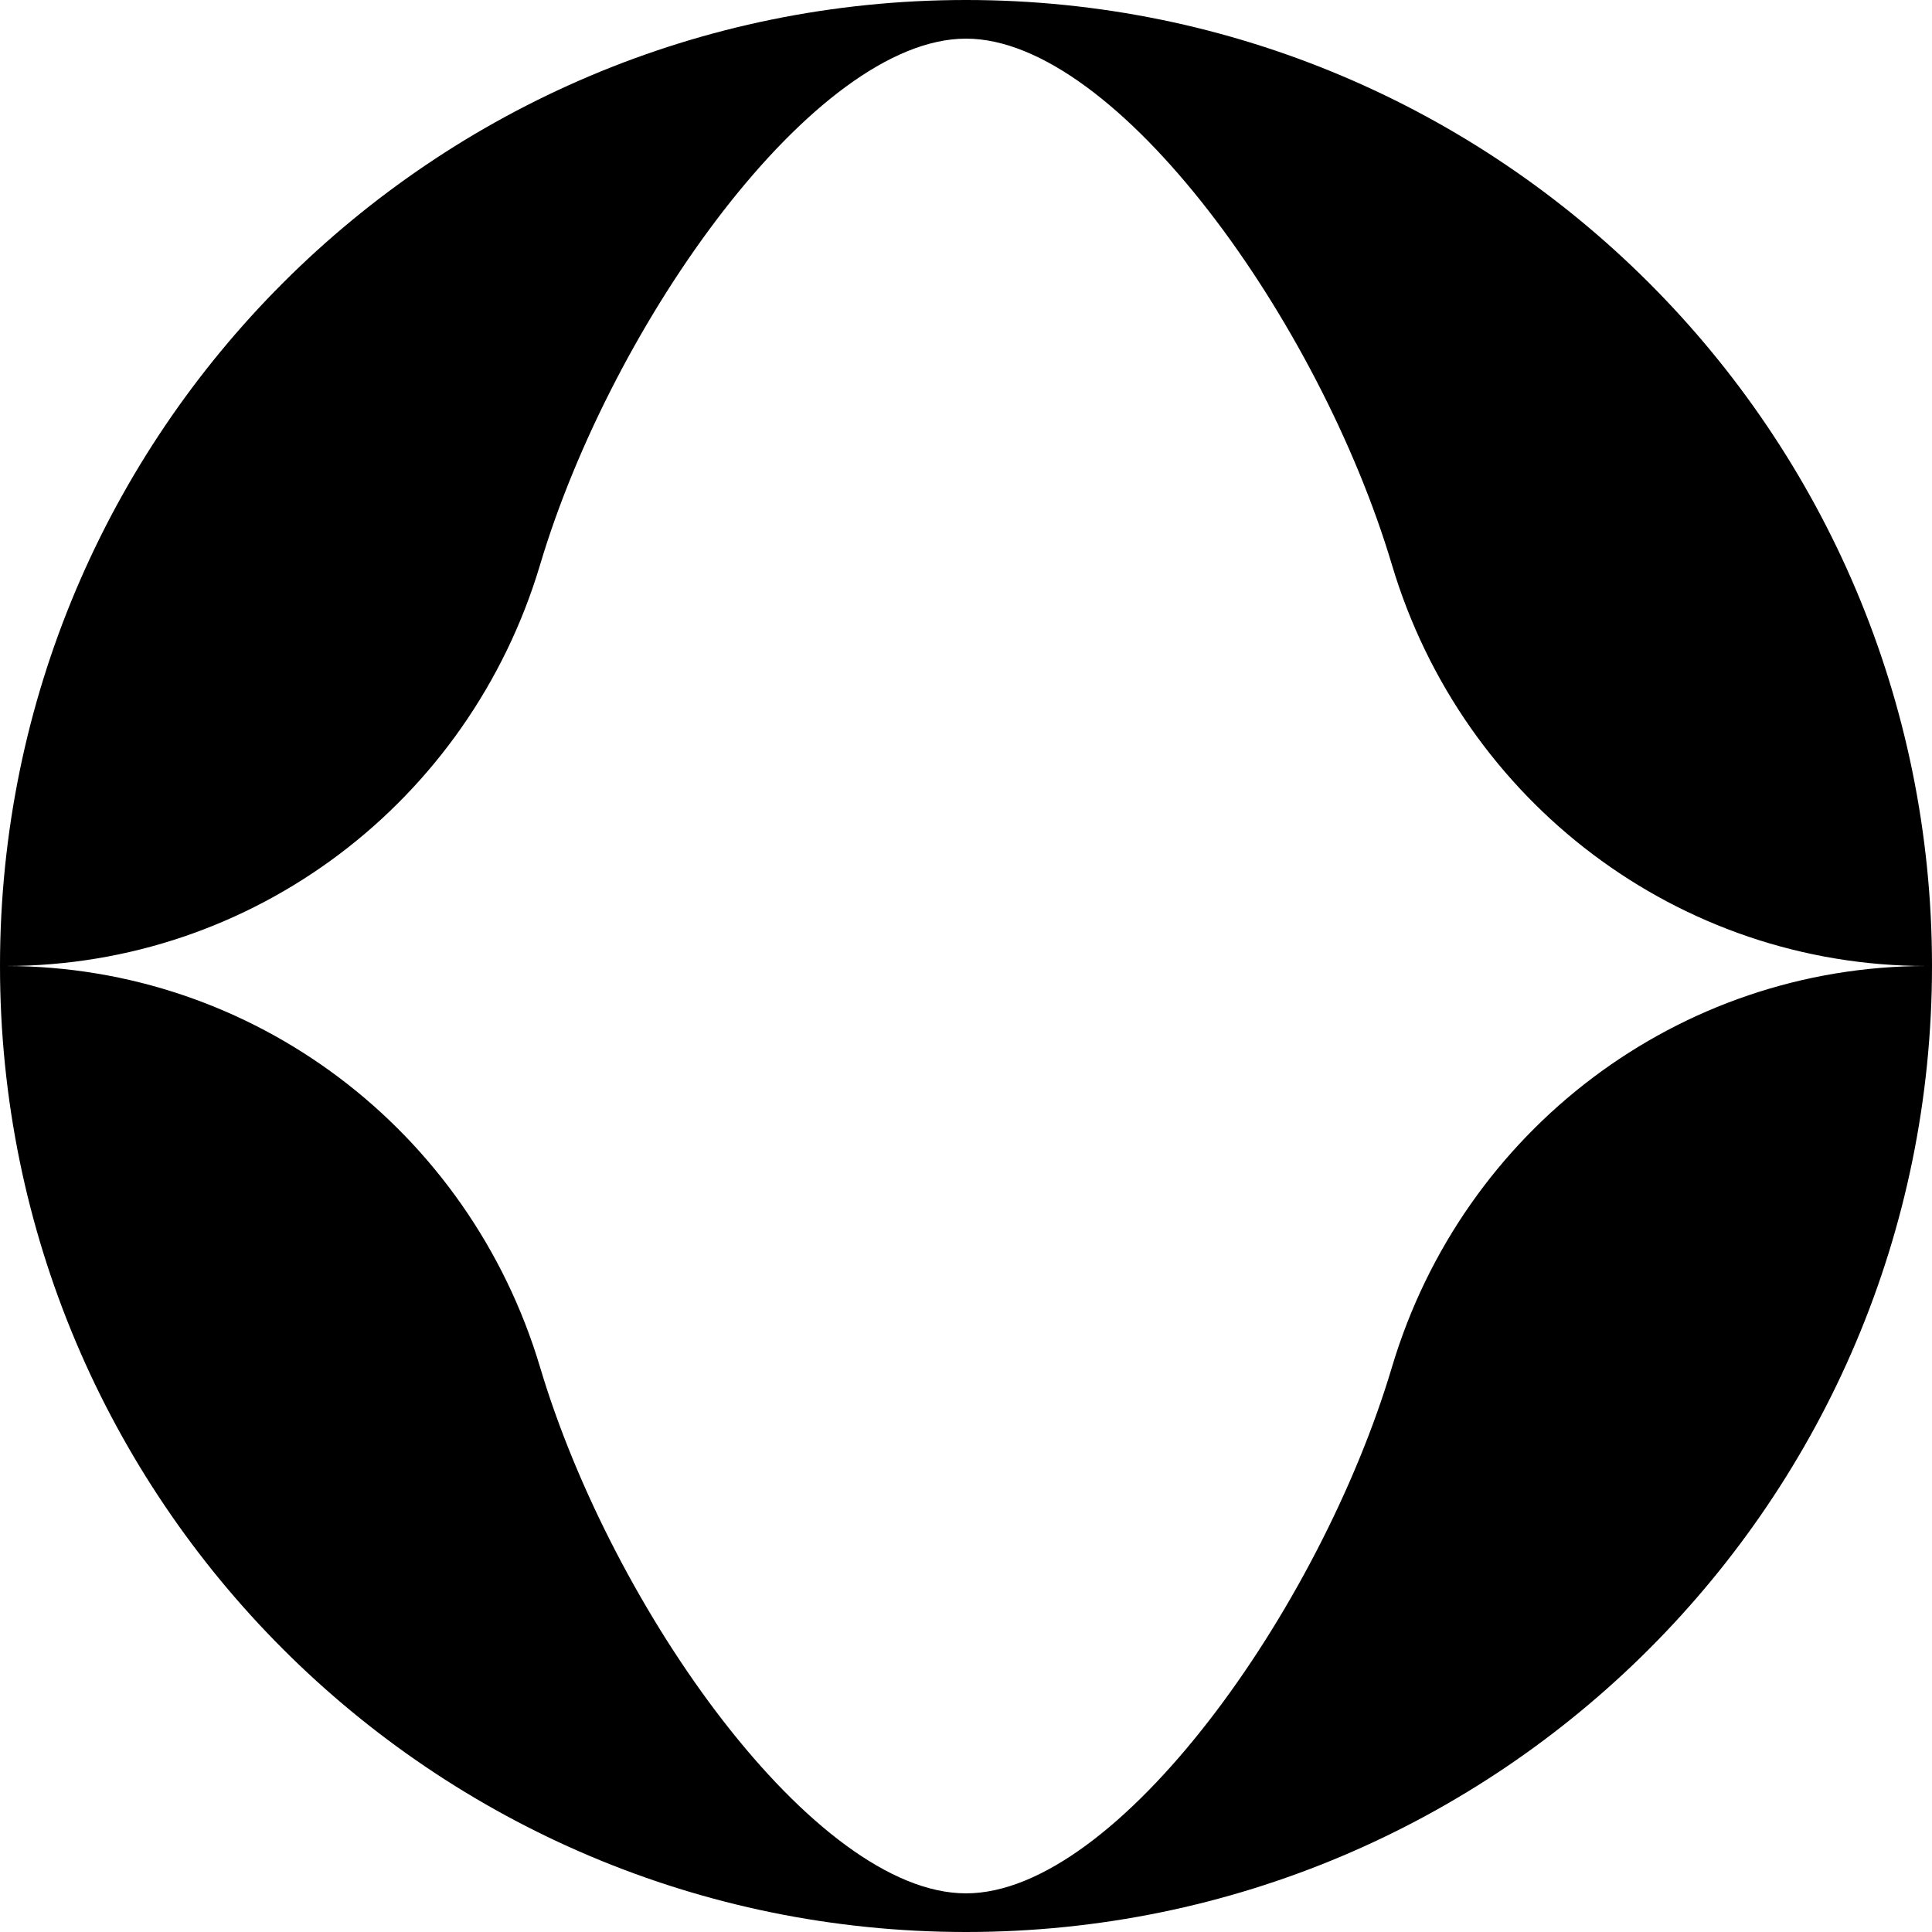 <svg xmlns="http://www.w3.org/2000/svg" viewBox="0 0 220 220"><path d="M110 220C49.25 220 0 170.75 0 110h.64c28.19 0 52.8 18.68 60.86 45.69 8.22 27.57 31.26 59.91 48.5 59.91s40.28-32.34 48.5-59.91c8.06-27.02 32.67-45.69 60.86-45.69h.64c0 60.75-49.25 110-110 110ZM110 0C49.25 0 0 49.25 0 110h.64c28.19 0 52.8-18.68 60.86-45.69C69.72 36.74 92.76 4.4 110 4.4s40.28 32.34 48.5 59.91c8.06 27.02 32.67 45.69 60.86 45.69h.64C220 49.25 170.75 0 110 0Z"/></svg>